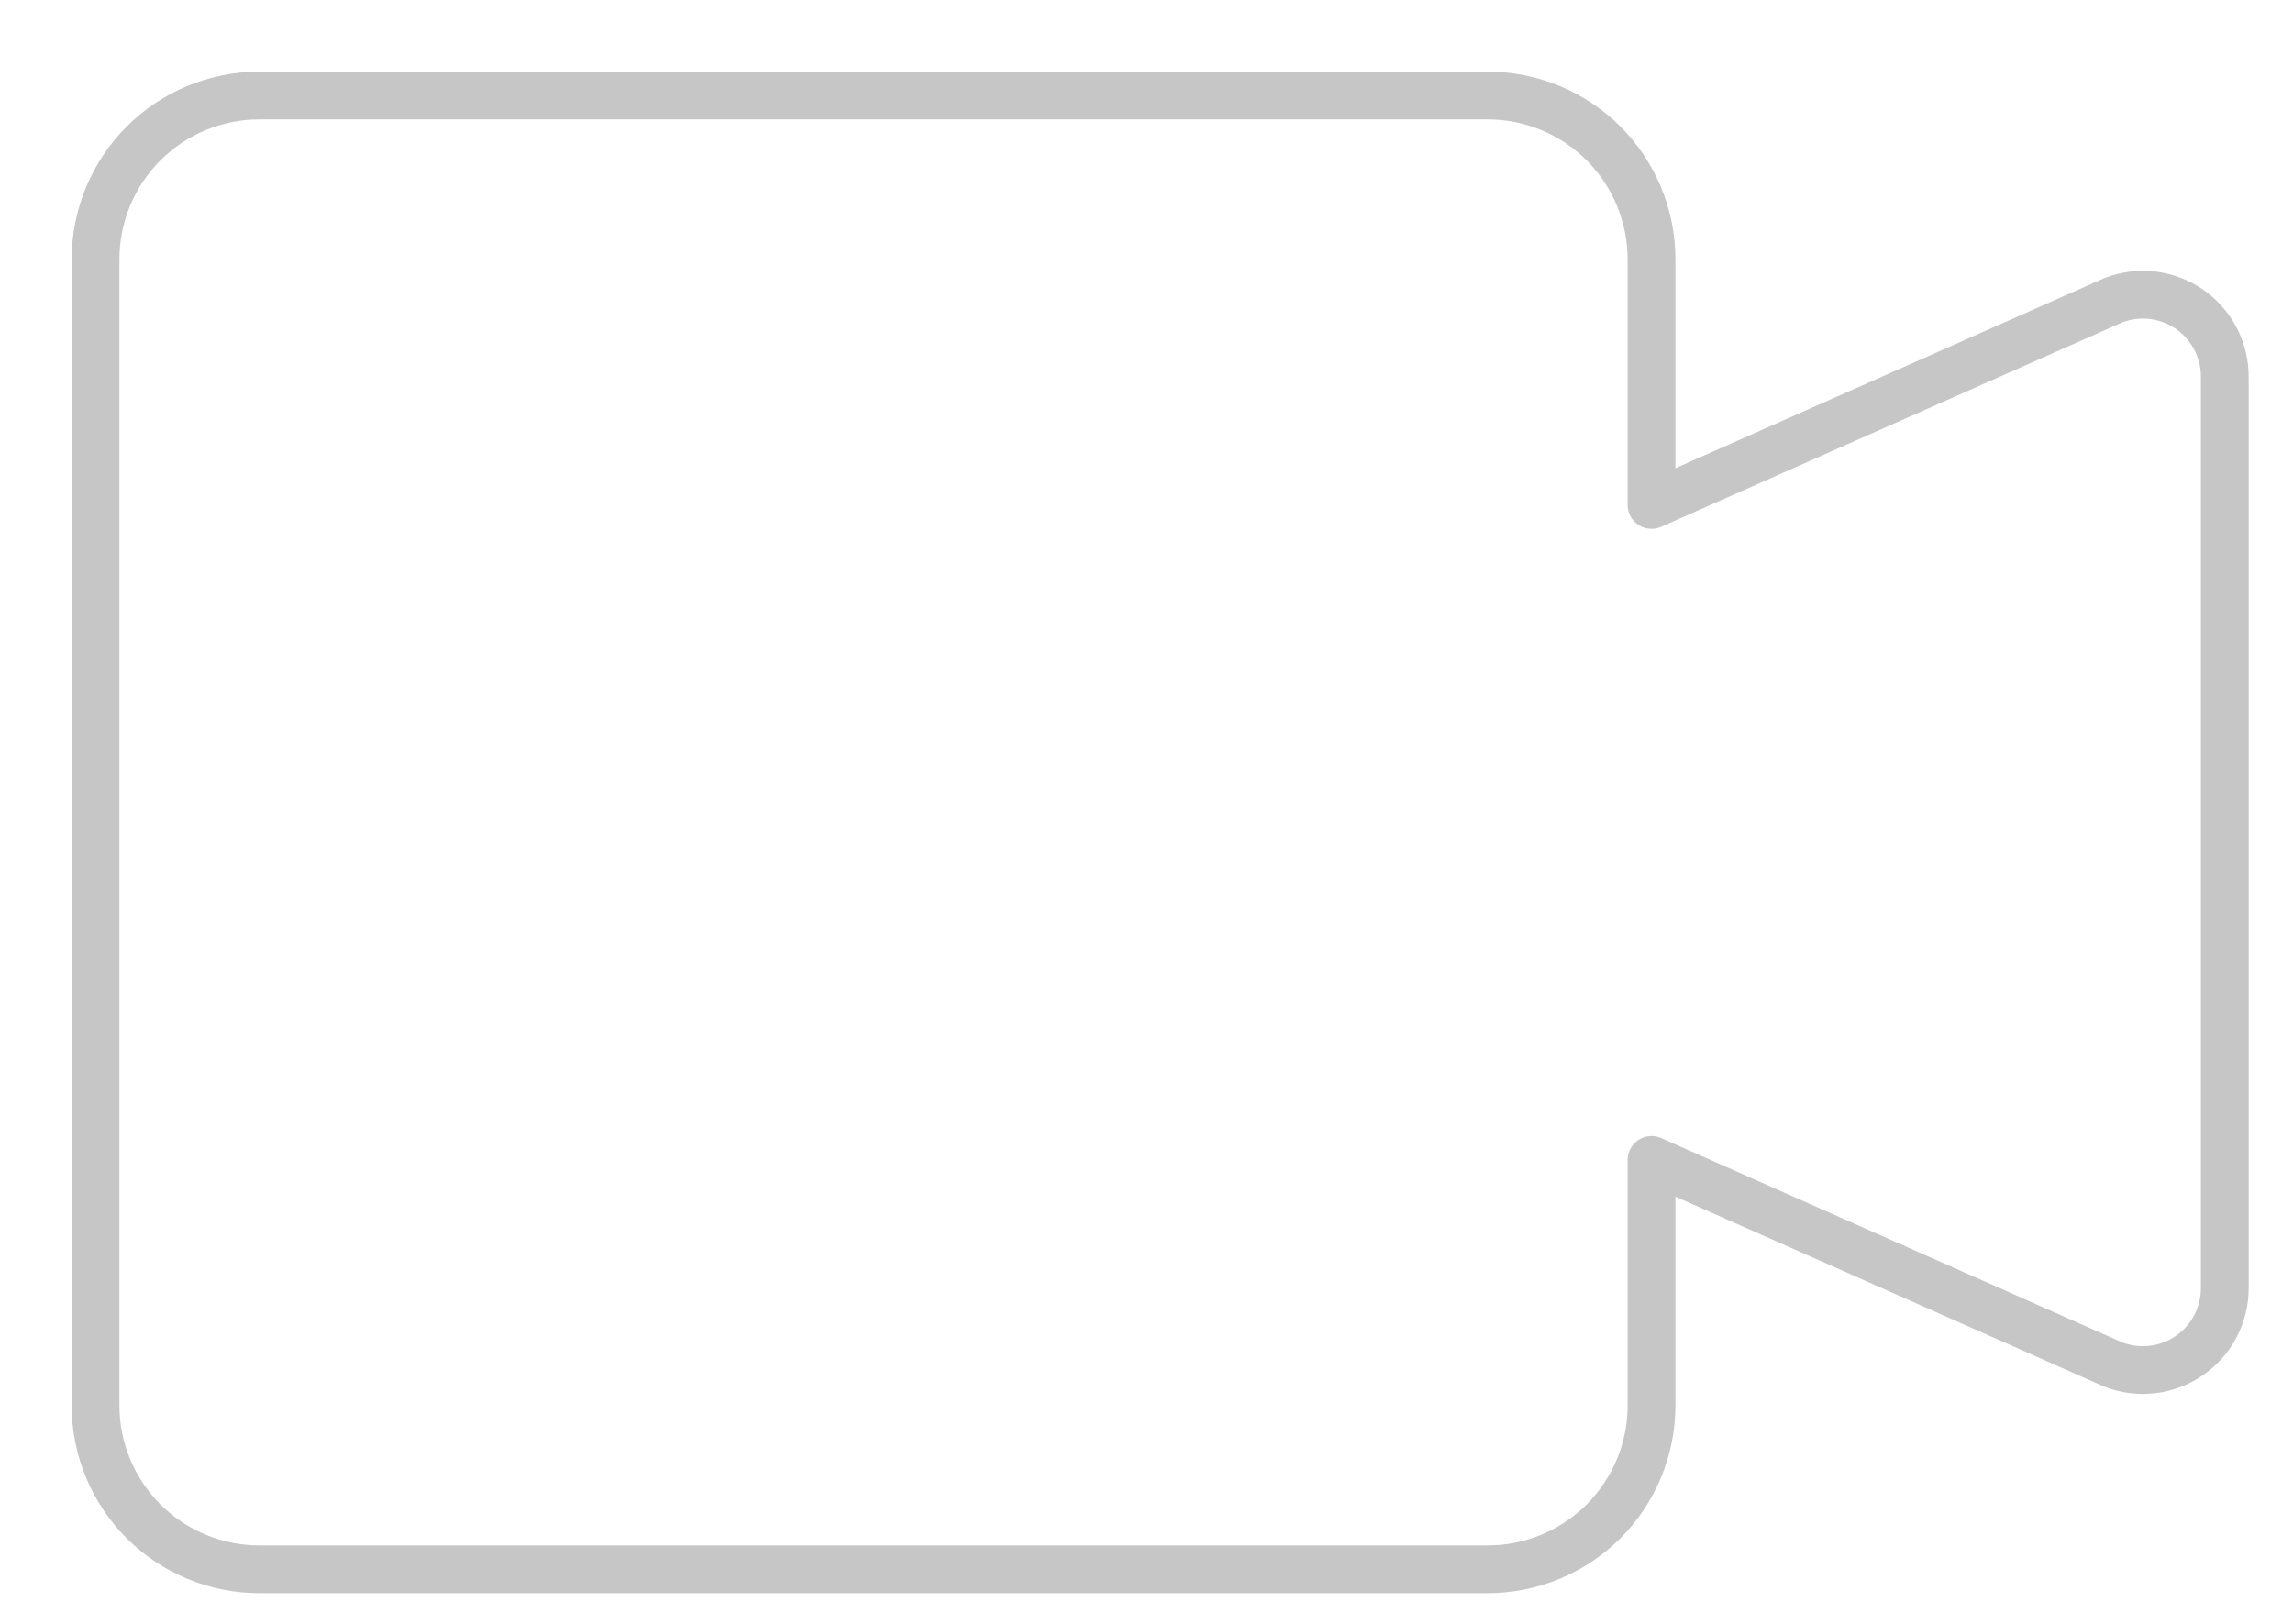 <svg width="24" height="17" viewBox="0 0 24 17" fill="none" xmlns="http://www.w3.org/2000/svg">
    <path d="M22.12 3.143L17.286 5.286V2.714C17.286 2.26 17.105 1.824 16.784 1.502C16.462 1.181 16.026 1 15.571 1H2.714C2.26 1 1.824 1.181 1.502 1.502C1.181 1.824 1 2.26 1 2.714V14.714C1 15.169 1.181 15.605 1.502 15.927C1.824 16.248 2.26 16.429 2.714 16.429H15.571C16.026 16.429 16.462 16.248 16.784 15.927C17.105 15.605 17.286 15.169 17.286 14.714V12.143L22.12 14.286C22.25 14.336 22.391 14.354 22.53 14.337C22.668 14.321 22.801 14.271 22.916 14.191C23.031 14.112 23.125 14.005 23.189 13.882C23.253 13.758 23.287 13.62 23.286 13.48V3.949C23.287 3.809 23.253 3.671 23.189 3.547C23.125 3.423 23.031 3.317 22.916 3.237C22.801 3.158 22.668 3.108 22.53 3.091C22.391 3.075 22.25 3.093 22.12 3.143Z" stroke="#C6C6C6" stroke-width="0.5" stroke-linecap="round" stroke-linejoin="round"/>
</svg>
